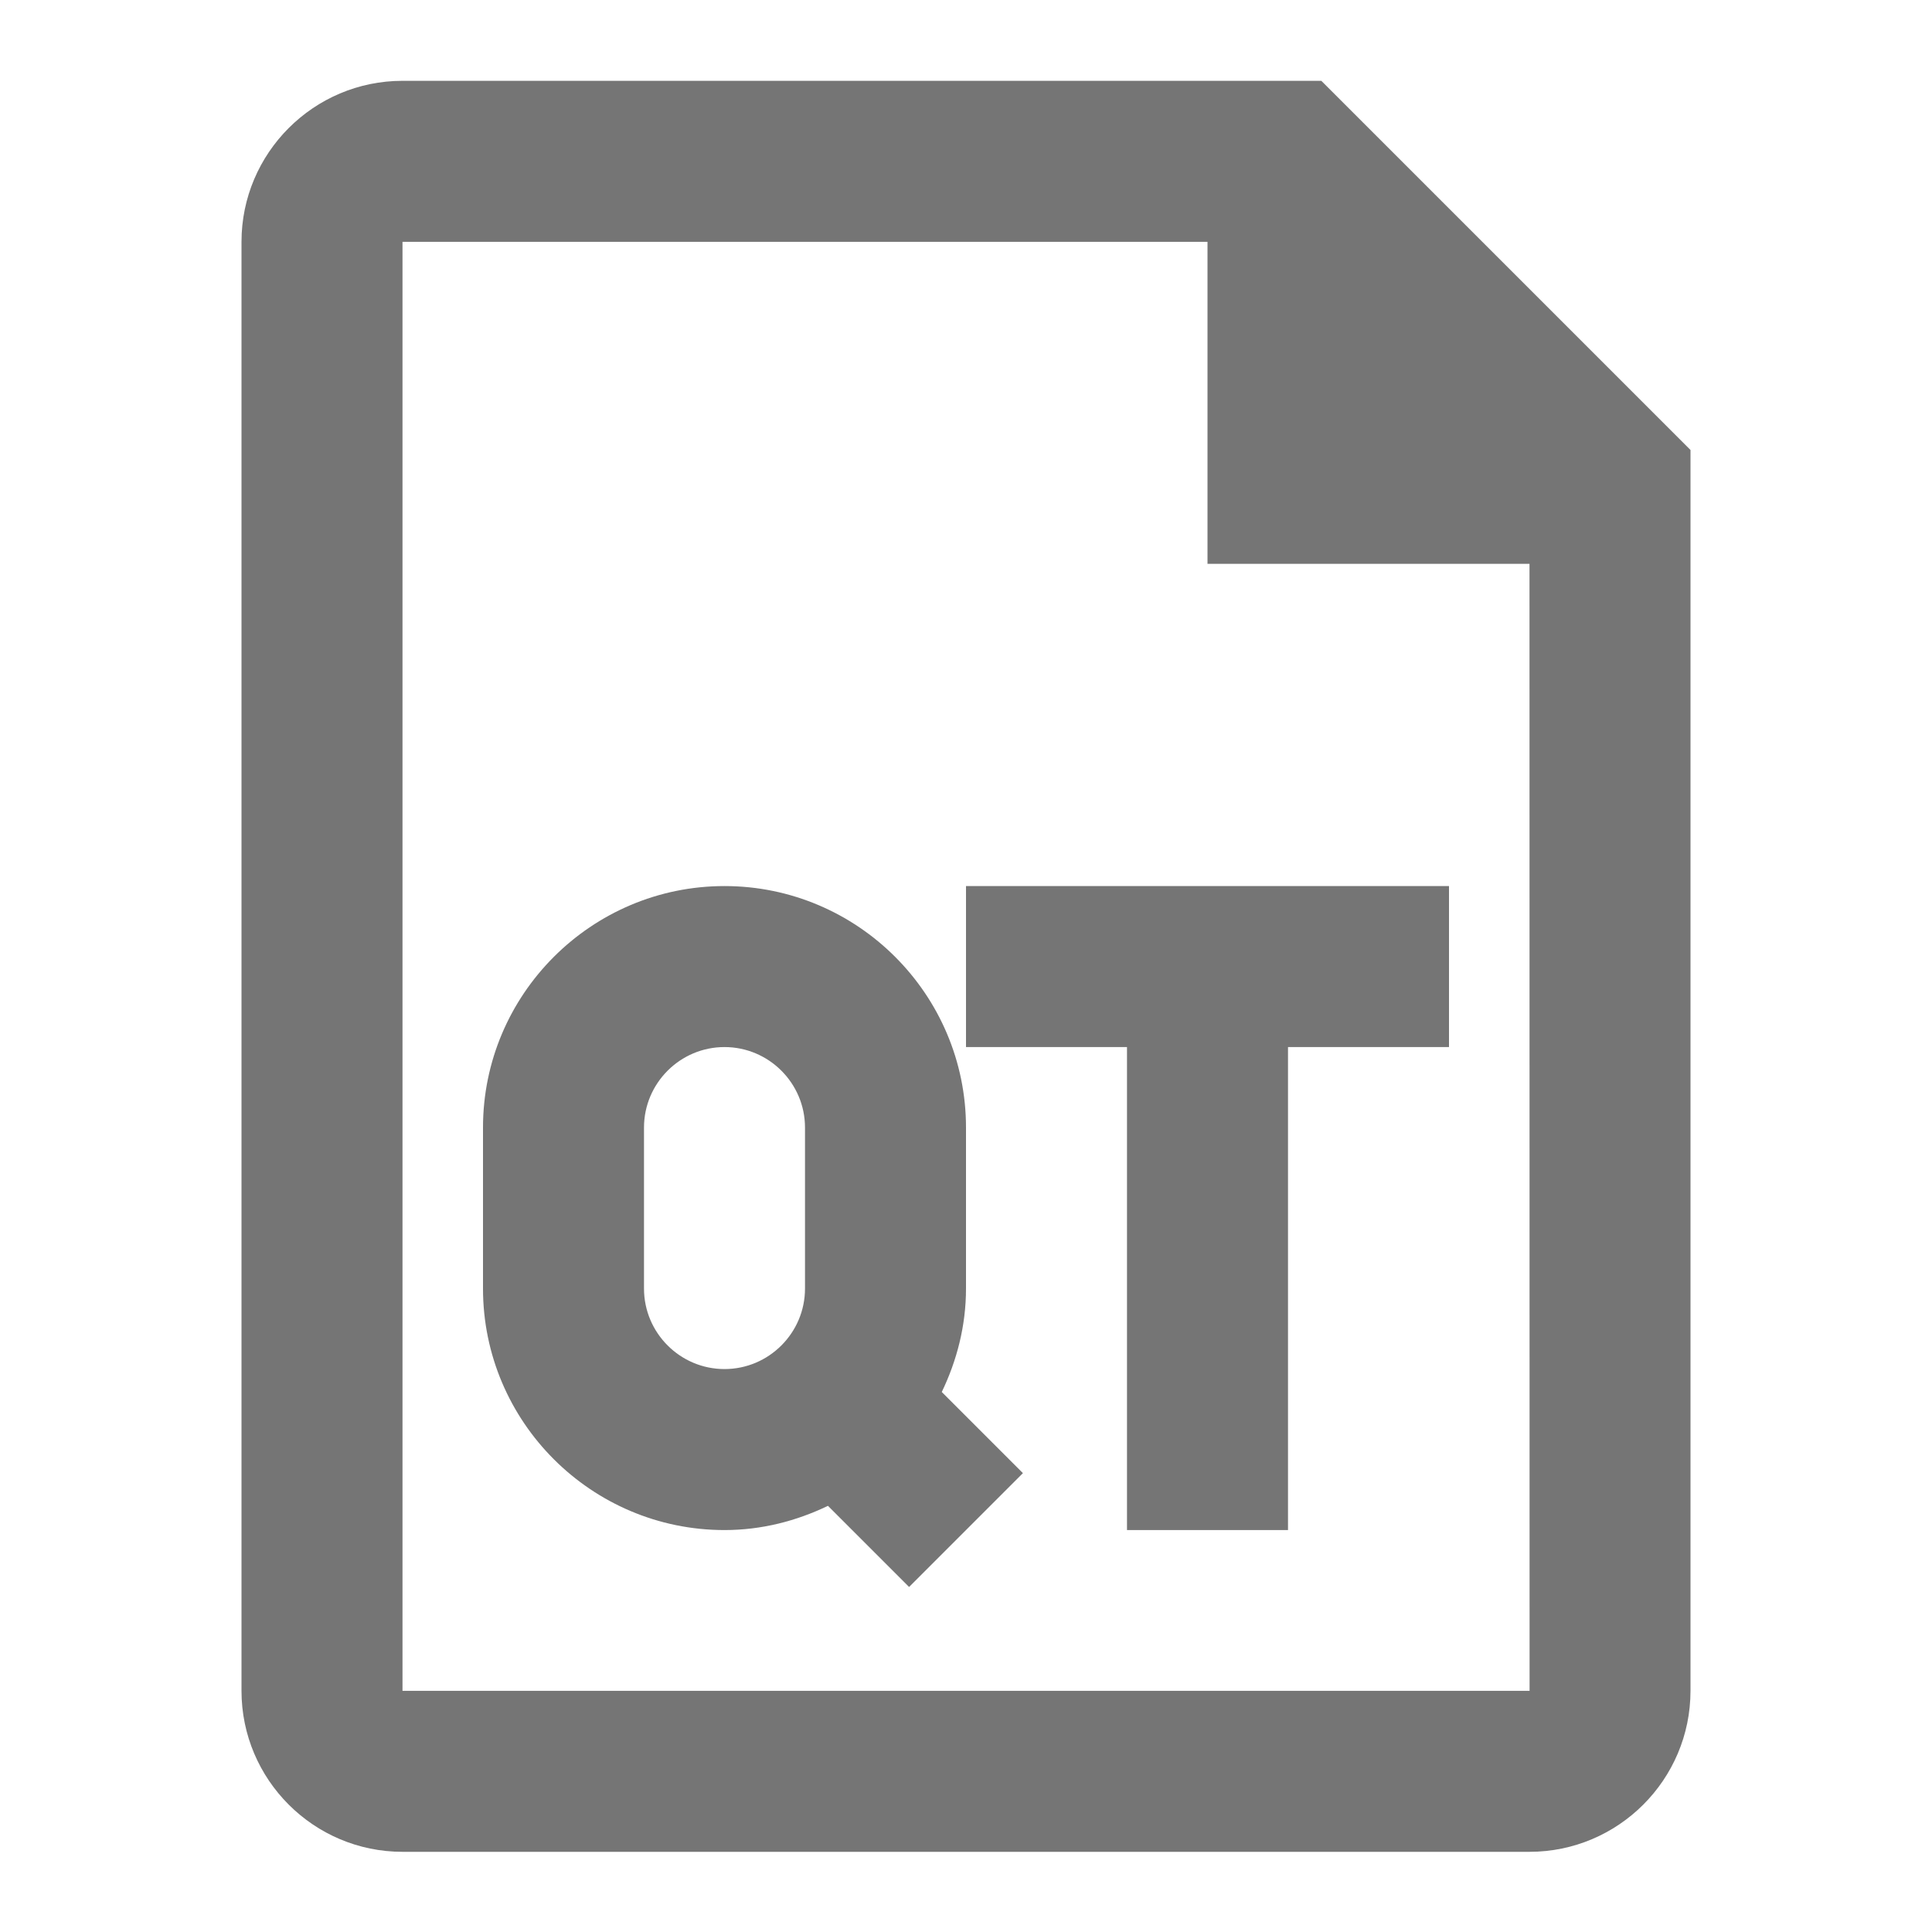 <?xml version="1.0" encoding="iso-8859-1"?>
<!-- Generator: Adobe Illustrator 16.0.0, SVG Export Plug-In . SVG Version: 6.00 Build 0)  -->
<!DOCTYPE svg PUBLIC "-//W3C//DTD SVG 1.1//EN" "http://www.w3.org/Graphics/SVG/1.1/DTD/svg11.dtd">
<svg version="1.1" xmlns="http://www.w3.org/2000/svg" xmlns:xlink="http://www.w3.org/1999/xlink" x="0px" y="0px" width="24px"
	 height="24px" viewBox="0 0 24 24" style="enable-background:new 0 0 24 24;" xml:space="preserve">
<g id="Frame_-_24px">
	<rect style="fill:none;" width="24" height="24"/>
</g>
<g id="Line_Icons">
	<g>
		<path style="fill:#757575;" d="M16.414,1.004H5c-1.103,0-2,0.898-2,2v18c0,1.103,0.897,2,2,2h14c1.103,0,2-0.897,2-2V5.59
			L16.414,1.004z M5,21.004v-18h10v4h4l0.001,14H5z"/>
		<path style="fill:#757575;" d="M12,16.007v-2c0-1.654-1.346-3-3-3s-3,1.346-3,3v2c0,1.654,1.346,3,3,3
			c0.462,0,0.894-0.113,1.285-0.301l1.008,1.008l1.414-1.414l-1.008-1.008C11.887,16.901,12,16.469,12,16.007z M10,16.007
			c0,0.551-0.449,1-1,1s-1-0.449-1-1v-2c0-0.551,0.449-1,1-1s1,0.449,1,1V16.007z"/>
		<polygon style="fill:#757575;" points="12,13.007 14,13.007 14,19.007 16,19.007 16,13.007 18,13.007 18,11.007 12,11.007 		"/>
	</g>
</g>
</svg>
